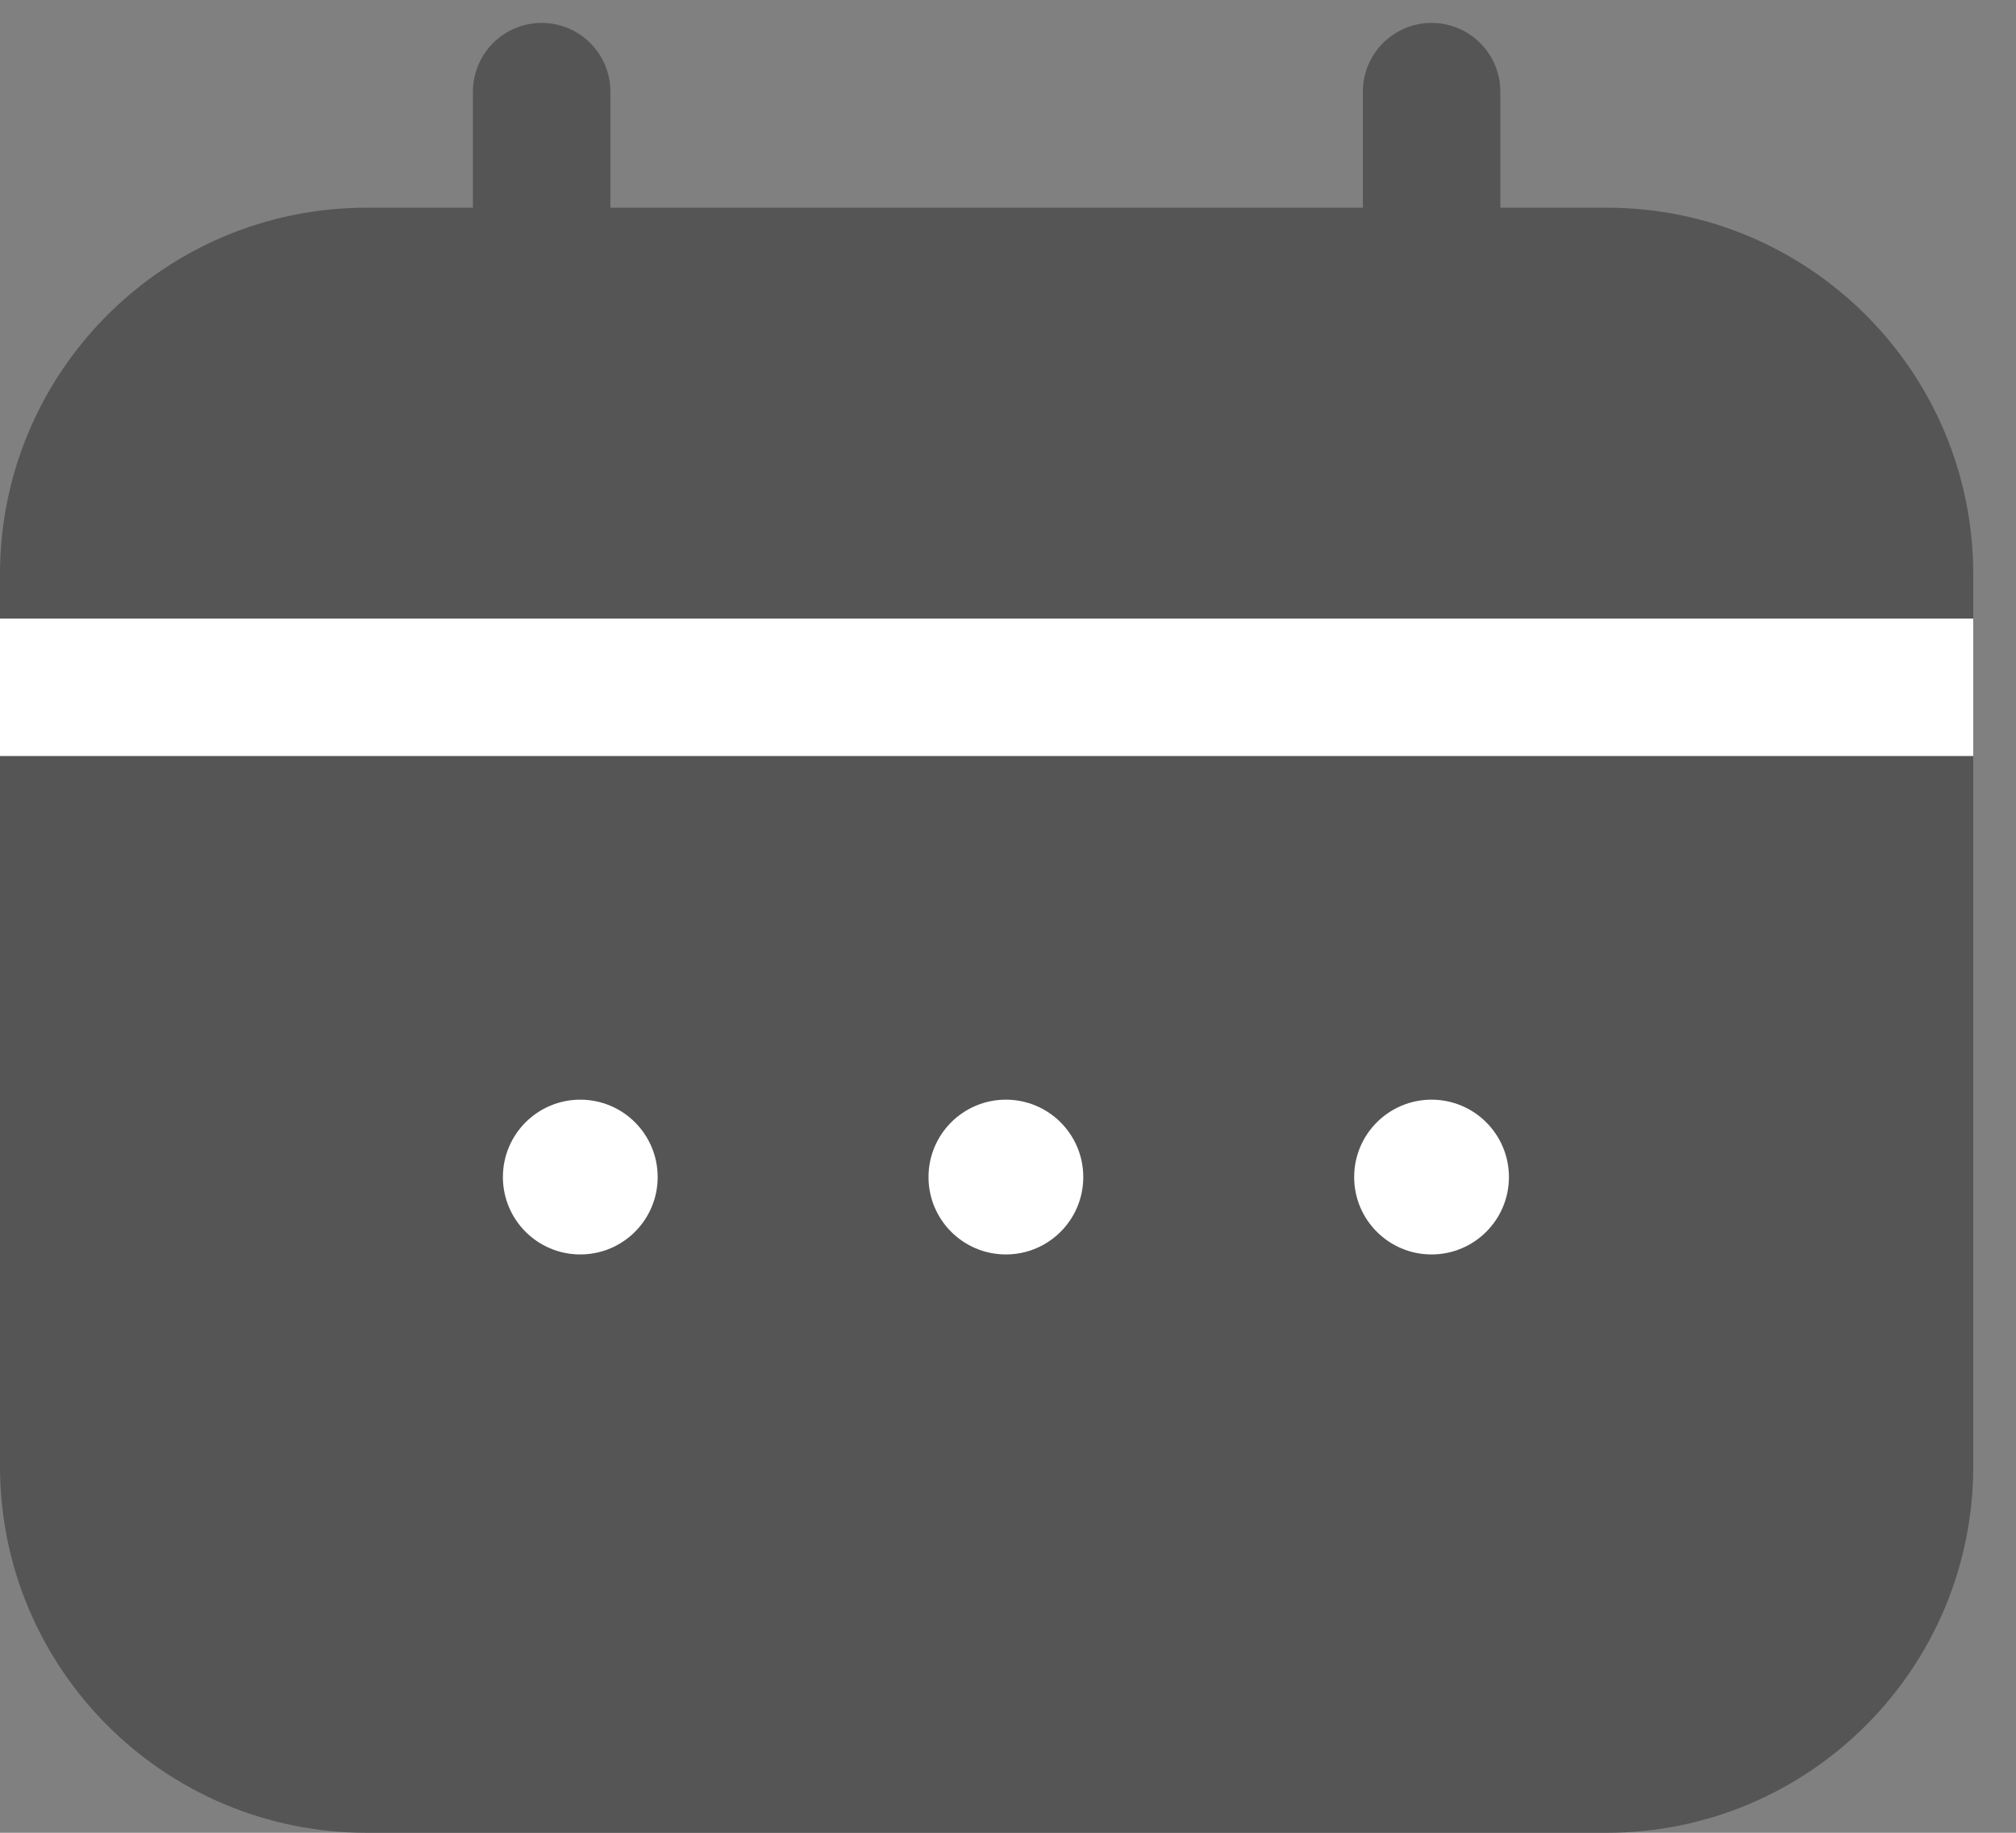 <svg width="44" height="40" viewBox="0 0 44 40" fill="none" xmlns="http://www.w3.org/2000/svg">
<rect x="0" y="0" width="44" height="40" fill="#808080" stroke="none"/>
<path d="M0 12.533C0 8.115 3.582 4.533 8 4.533H35.067C39.485 4.533 43.067 8.115 43.067 12.533V32C43.067 36.418 39.485 40 35.067 40H8C3.582 40 0 36.418 0 32V12.533Z" fill="#555555"/>
<path d="M0 15L43.067 15" stroke="white" stroke-width="3"/>
<path d="M11.822 4.533V2" stroke="#555555" stroke-width="3" stroke-linecap="round"/>
<path d="M31.245 4.533V2" stroke="#555555" stroke-width="3" stroke-linecap="round"/>
<circle cx="12.665" cy="25.689" r="1.189" fill="white" stroke="white"/>
<circle cx="21.954" cy="25.689" r="1.189" fill="white" stroke="white"/>
<circle cx="31.244" cy="25.689" r="1.189" fill="white" stroke="white"/>
</svg>
